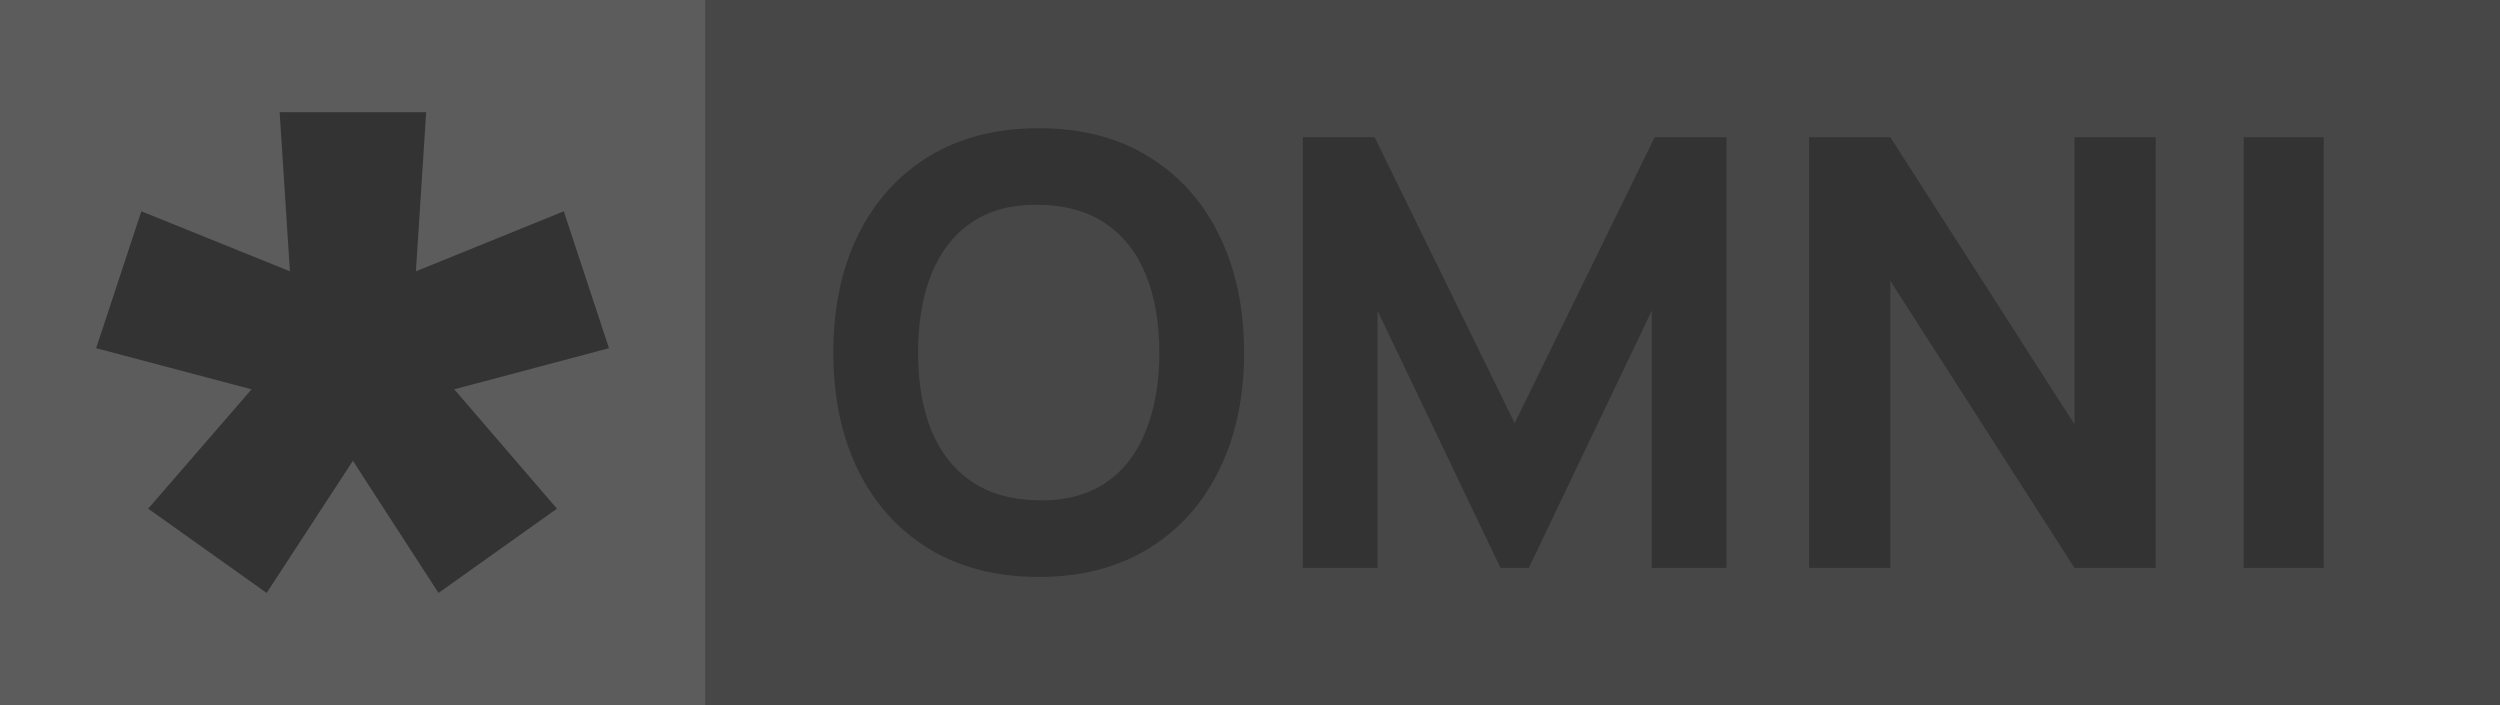 <?xml version="1.0" encoding="UTF-8" standalone="no"?><svg width="156" height="44" viewBox="0 0 156 44" fill="none" xmlns="http://www.w3.org/2000/svg">
<rect x="0" y="0" width="156" height="44" fill="#333333" stroke="none"/>
<path opacity="0.1" fill-rule="evenodd" clip-rule="evenodd" d="M156 0H44V44H156V0ZM57.967 34.245C59.889 35.415 62.171 36 64.815 36C67.459 36 69.736 35.415 71.645 34.245C73.567 33.076 75.042 31.439 76.07 29.336C77.11 27.233 77.631 24.788 77.631 22C77.631 19.212 77.11 16.767 76.07 14.664C75.042 12.561 73.567 10.924 71.645 9.755C69.736 8.585 67.459 8 64.815 8C62.171 8 59.889 8.585 57.967 9.755C56.058 10.924 54.583 12.561 53.542 14.664C52.514 16.767 52 19.212 52 22C52 24.788 52.514 27.233 53.542 29.336C54.583 31.439 56.058 33.076 57.967 34.245ZM69.001 30.12C67.888 30.879 66.492 31.246 64.815 31.221C63.138 31.196 61.743 30.804 60.629 30.045C59.515 29.286 58.677 28.222 58.114 26.853C57.563 25.484 57.288 23.867 57.288 22C57.288 20.133 57.563 18.503 58.114 17.109C58.677 15.716 59.515 14.639 60.629 13.88C61.743 13.121 63.138 12.754 64.815 12.779C66.492 12.804 67.888 13.196 69.001 13.955C70.115 14.714 70.948 15.778 71.498 17.147C72.061 18.516 72.343 20.133 72.343 22C72.343 23.867 72.061 25.497 71.498 26.891C70.948 28.284 70.115 29.361 69.001 30.12ZM81.296 8.56V35.44H85.959V19.387L93.634 35.44H95.396L103.071 19.387V35.44H107.734V8.56H103.254L94.515 26.405L85.775 8.56H81.296ZM112.888 35.44V8.56H117.955L129.449 26.48V8.56H134.516V35.44H129.449L117.955 17.52V35.44H112.888ZM140.006 8.56V35.44H145V8.56H140.006Z" fill="white"/>
<path opacity="0.2" fill-rule="evenodd" clip-rule="evenodd" d="M44 0H0V44H44V0ZM9.247 31.741L16.638 37L22.021 28.753L27.362 37L34.753 31.741L28.345 24.293L38 21.727L35.18 13.185L25.952 16.93L26.593 7H17.45L18.091 16.93L8.82 13.185L6 21.727L15.698 24.293L9.247 31.741Z" fill="white"/>
</svg>
